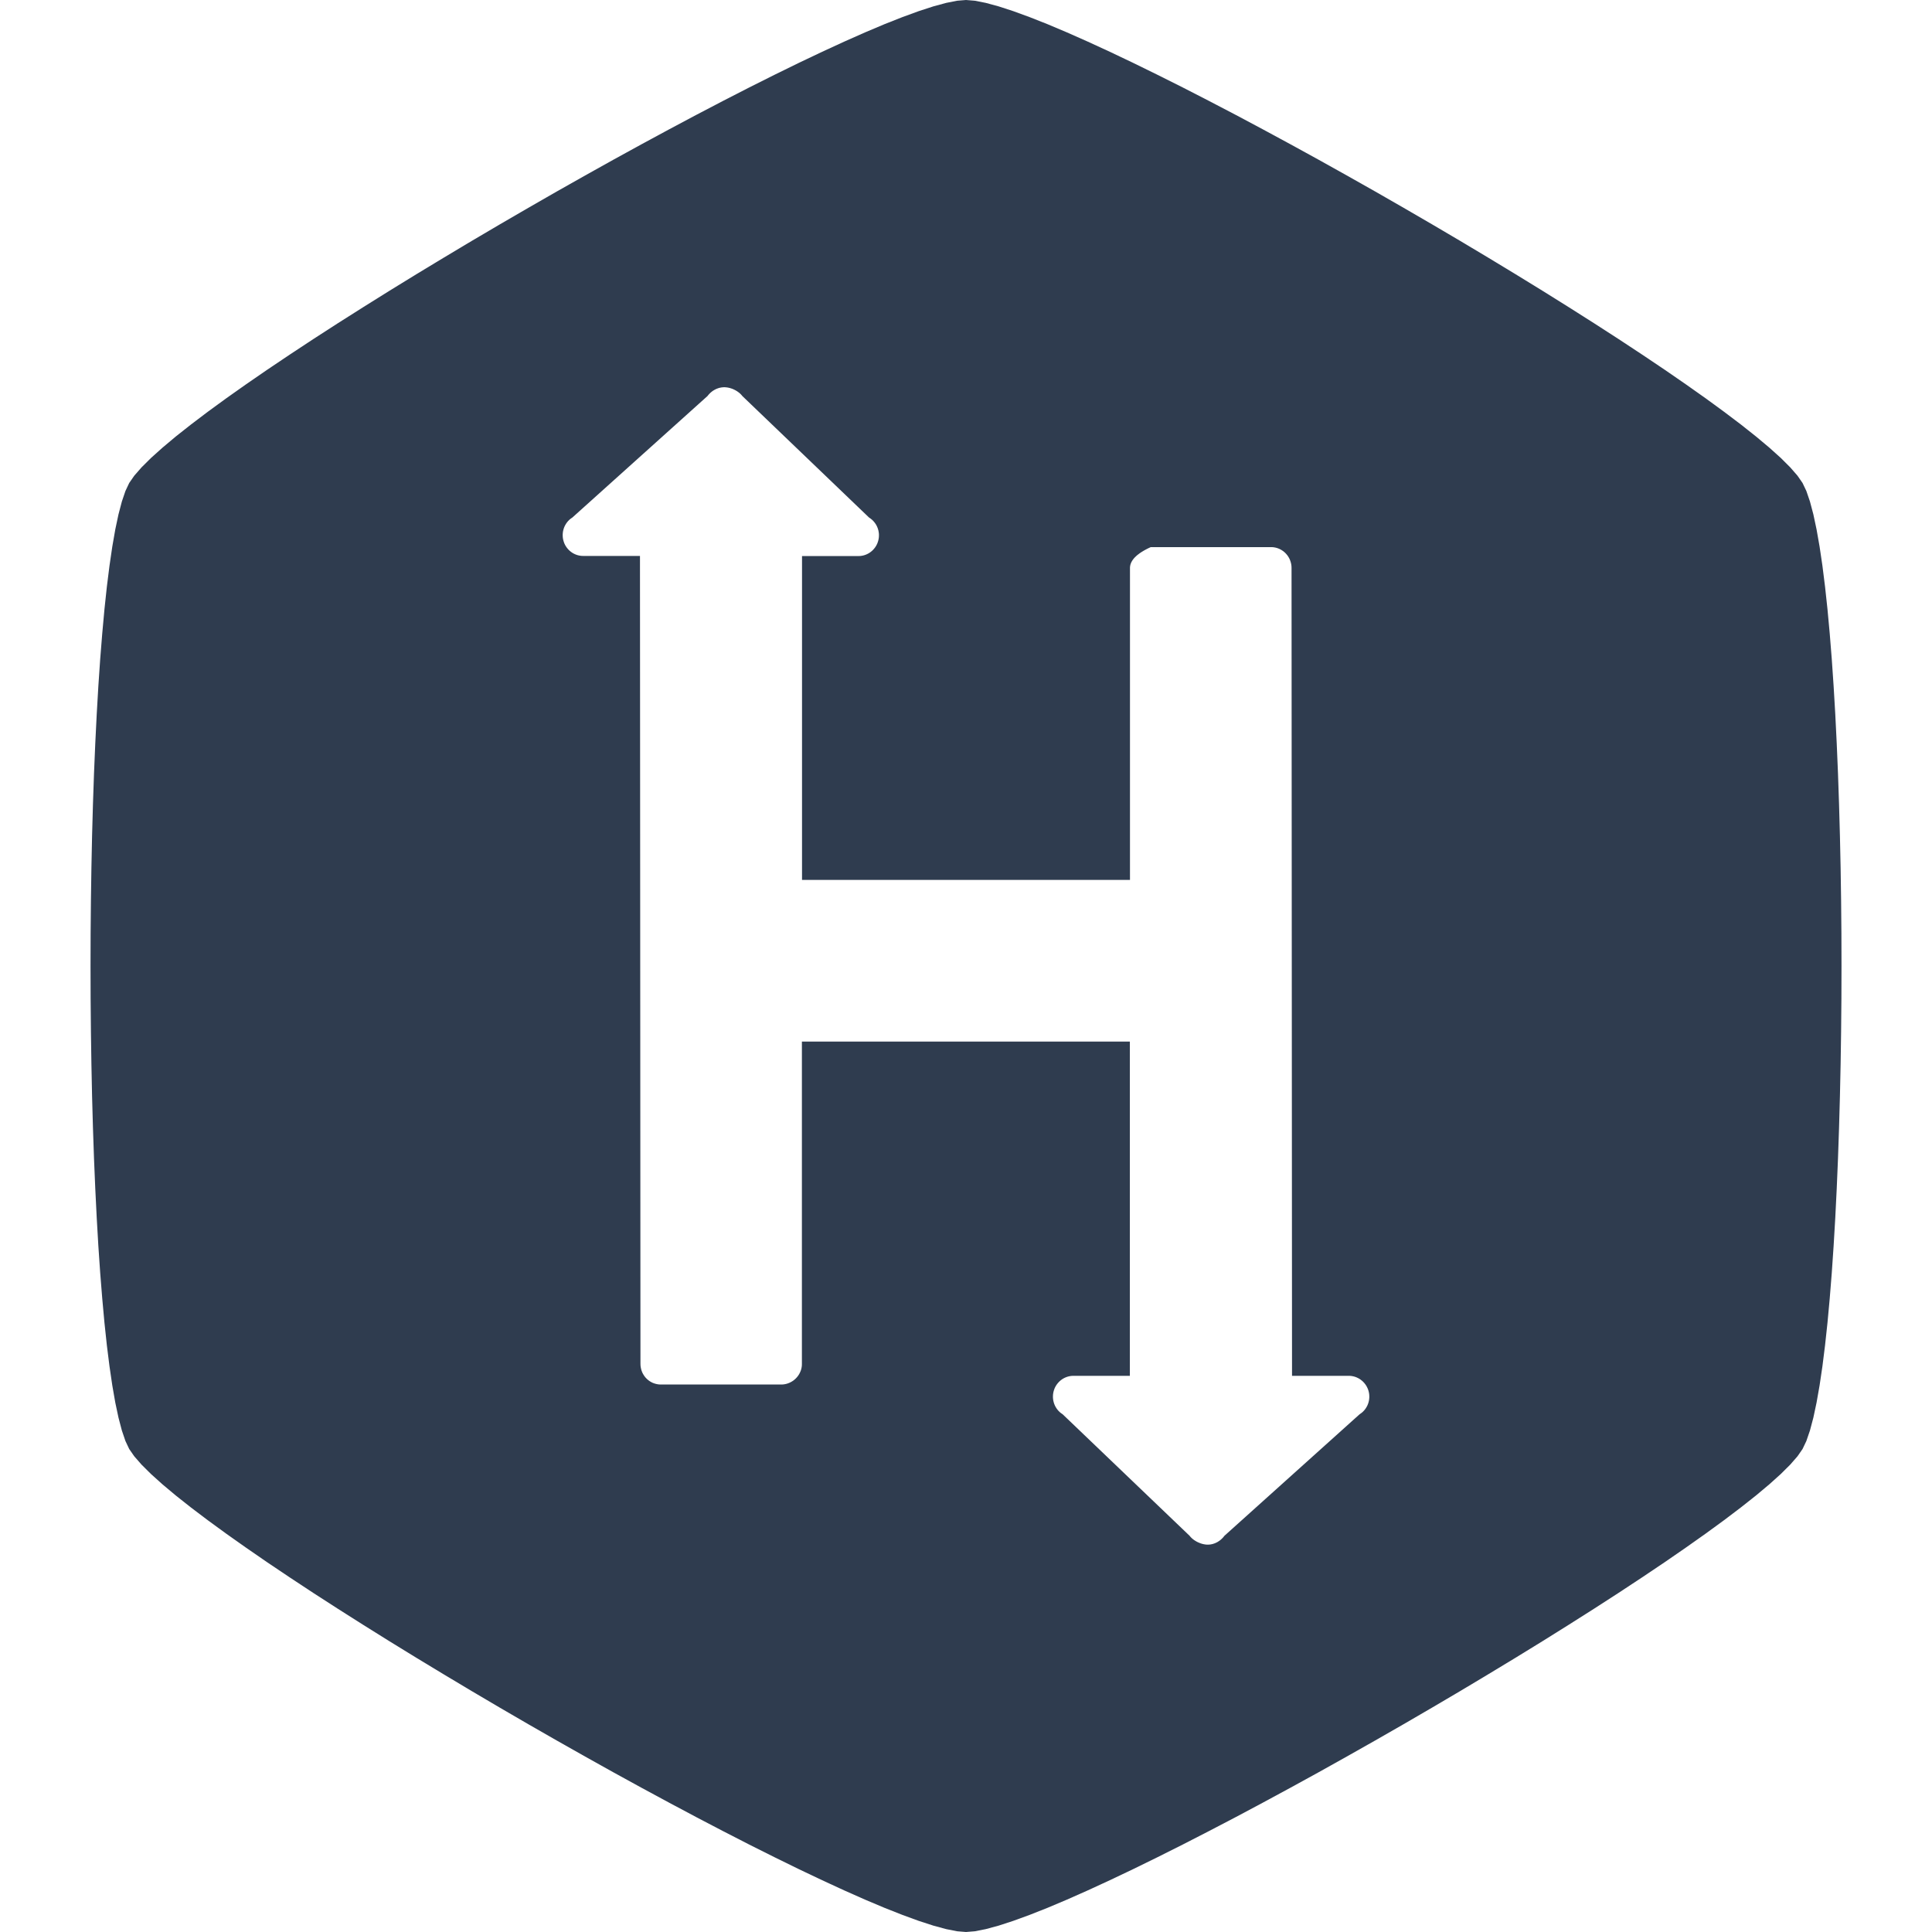 <?xml version="1.0" encoding="UTF-8" standalone="no"?>
<!DOCTYPE svg PUBLIC "-//W3C//DTD SVG 1.1//EN" "http://www.w3.org/Graphics/SVG/1.1/DTD/svg11.dtd">
<svg version="1.1" xmlns="http://www.w3.org/2000/svg" xmlns:xlink="http://www.w3.org/1999/xlink" preserveAspectRatio="xMidYMid meet" viewBox="0 0 640 640" width="640" height="640"><defs><path d="M326.53 0.95L330.77 2.1L335.63 3.68L341.05 5.66L347 8.01L353.44 10.73L360.34 13.79L367.66 17.16L375.35 20.82L383.39 24.76L391.74 28.94L400.35 33.36L409.2 37.98L418.23 42.79L427.42 47.76L436.73 52.87L446.12 58.11L455.56 63.44L465 68.86L474.4 74.32L483.74 79.82L492.97 85.34L502.05 90.84L510.95 96.31L519.64 101.74L528.06 107.08L536.19 112.33L543.99 117.47L551.42 122.46L558.44 127.3L565.02 131.95L571.11 136.4L576.69 140.62L581.7 144.59L586.13 148.3L589.92 151.71L593.04 154.82L595.45 157.59L597.12 160L598.38 162.65L599.57 166.13L600.7 170.39L601.76 175.38L602.76 181.06L603.7 187.4L604.57 194.34L605.38 201.84L606.12 209.86L606.8 218.36L607.41 227.29L607.96 236.61L608.44 246.28L608.86 256.25L609.21 266.47L609.5 276.92L609.73 287.54L609.89 298.29L609.99 309.12L610.02 320L609.99 330.88L609.89 341.71L609.73 352.46L609.5 363.08L609.21 373.53L608.86 383.75L608.44 393.72L607.96 403.39L607.41 412.71L606.8 421.64L606.12 430.14L605.38 438.16L604.57 445.66L603.7 452.6L602.76 458.94L601.76 464.62L600.7 469.61L599.57 473.87L598.38 477.35L597.12 480L595.45 482.41L593.03 485.18L589.9 488.29L586.11 491.7L581.68 495.41L576.66 499.38L571.09 503.6L564.99 508.05L558.41 512.7L551.39 517.54L543.96 522.53L536.16 527.67L528.03 532.92L519.61 538.26L510.93 543.69L502.03 549.16L492.94 554.66L483.72 560.18L474.38 565.68L464.98 571.15L455.54 576.56L446.11 581.89L436.73 587.13L427.42 592.24L418.23 597.21L409.2 602.02L400.35 606.64L391.74 611.06L383.4 615.24L375.36 619.18L367.66 622.84L360.35 626.21L353.45 629.27L347.01 631.99L341.06 634.34L335.63 636.32L330.78 637.9L326.53 639.05L322.93 639.76L320 640L317.07 639.76L313.47 639.05L309.22 637.9L304.36 636.32L298.94 634.34L292.99 631.99L286.54 629.27L279.64 626.21L272.33 622.84L264.63 619.18L256.59 615.24L248.24 611.06L239.63 606.64L230.78 602.02L221.75 597.21L212.55 592.24L203.24 587.13L193.85 581.89L184.42 576.56L174.98 571.15L165.57 565.68L156.24 560.18L147.01 554.66L137.92 549.16L129.02 543.69L120.33 538.26L111.91 532.92L103.77 527.67L95.97 522.53L88.54 517.54L81.52 512.7L74.94 508.05L68.84 503.6L63.26 499.38L58.24 495.41L53.81 491.7L50.02 488.29L46.89 485.18L44.47 482.41L42.8 480L41.55 477.35L40.37 473.87L39.25 469.61L38.19 464.62L37.2 458.94L36.27 452.6L35.4 445.66L34.6 438.16L33.87 430.14L33.19 421.64L32.58 412.71L32.04 403.39L31.56 393.72L31.14 383.75L30.79 373.53L30.5 363.08L30.28 352.46L30.12 341.71L30.02 330.88L29.99 320L30.02 309.12L30.12 298.29L30.28 287.54L30.5 276.92L30.79 266.47L31.14 256.25L31.56 246.28L32.04 236.61L32.58 227.29L33.19 218.36L33.87 209.86L34.6 201.84L35.4 194.34L36.27 187.4L37.2 181.06L38.19 175.38L39.25 170.39L40.37 166.13L41.55 162.65L42.8 160L44.47 157.59L46.89 154.82L50.02 151.71L53.82 148.3L58.24 144.59L63.27 140.62L68.84 136.4L74.94 131.95L81.52 127.3L88.55 122.46L95.98 117.47L103.78 112.33L111.91 107.08L120.34 101.74L129.03 96.31L137.93 90.84L147.02 85.34L156.25 79.82L165.59 74.32L174.99 68.86L184.43 63.44L193.87 58.11L203.26 52.87L212.57 47.76L221.76 42.79L230.8 37.98L239.64 33.36L248.26 28.94L256.6 24.76L264.64 20.82L272.34 17.16L279.66 13.79L286.56 10.73L293 8.01L298.95 5.66L304.37 3.68L309.23 2.1L313.47 0.95L317.08 0.24L320 0L322.92 0.24L326.53 0.95ZM239.59 128.29L239.42 128.3L239.25 128.32L239.09 128.33L238.93 128.36L238.77 128.39L238.6 128.42L238.45 128.45L238.29 128.49L238.13 128.54L237.97 128.58L237.82 128.64L237.67 128.69L237.52 128.75L237.37 128.81L237.22 128.87L237.07 128.94L236.93 129.02L236.78 129.09L236.64 129.17L236.51 129.25L236.37 129.33L236.23 129.42L236.1 129.51L235.97 129.6L235.84 129.7L235.72 129.8L235.59 129.9L235.47 130L235.35 130.11L235.24 130.22L235.12 130.33L235.01 130.44L234.9 130.55L234.8 130.67L234.69 130.79L234.59 130.91L234.49 131.03L234.4 131.16L189.6 171.44L189.46 171.53L189.32 171.63L189.18 171.73L189.04 171.83L188.91 171.93L188.78 172.04L188.65 172.15L188.53 172.27L188.41 172.39L188.29 172.51L188.17 172.63L188.06 172.76L187.95 172.89L187.85 173.03L187.74 173.16L187.64 173.3L187.55 173.44L187.46 173.58L187.37 173.73L187.28 173.88L187.2 174.03L187.12 174.18L187.04 174.34L186.97 174.5L186.91 174.66L186.84 174.82L186.78 174.99L186.73 175.15L186.68 175.32L186.63 175.49L186.59 175.66L186.55 175.84L186.51 176.01L186.48 176.19L186.46 176.37L186.44 176.55L186.42 176.73L186.41 176.91L186.4 177.09L186.4 177.28L186.41 177.56L186.42 177.84L186.45 178.12L186.49 178.4L186.54 178.67L186.6 178.93L186.67 179.2L186.75 179.45L186.84 179.71L186.93 179.96L187.04 180.2L187.16 180.44L187.28 180.68L187.42 180.9L187.56 181.13L187.71 181.34L187.87 181.55L188.04 181.76L188.21 181.95L188.39 182.15L188.58 182.33L188.77 182.5L188.97 182.67L189.18 182.83L189.4 182.99L189.62 183.13L189.84 183.27L190.07 183.39L190.31 183.51L190.55 183.62L190.8 183.72L191.05 183.81L191.3 183.89L191.56 183.96L191.83 184.02L192.1 184.07L192.37 184.11L192.64 184.14L192.92 184.15L193.2 184.16L212 184.16L212.16 451.76L212.17 452.05L212.18 452.33L212.21 452.61L212.25 452.89L212.3 453.16L212.36 453.43L212.42 453.69L212.5 453.95L212.59 454.2L212.69 454.46L212.79 454.7L212.91 454.94L213.04 455.17L213.17 455.4L213.31 455.62L213.46 455.84L213.62 456.05L213.78 456.25L213.95 456.45L214.14 456.64L214.32 456.82L214.52 457L214.72 457.16L214.92 457.32L215.14 457.48L215.36 457.62L215.58 457.75L215.82 457.88L216.05 458L216.29 458.11L216.54 458.2L216.79 458.29L217.05 458.37L217.31 458.44L217.58 458.5L217.85 458.55L218.12 458.59L218.4 458.62L218.68 458.63L218.96 458.64L258.76 458.64L259.04 458.63L259.32 458.62L259.59 458.59L259.87 458.55L260.14 458.5L260.4 458.44L260.66 458.37L260.92 458.29L261.17 458.2L261.42 458.1L261.67 457.99L261.9 457.87L262.14 457.75L262.37 457.61L262.59 457.47L262.81 457.32L263.02 457.16L263.22 456.99L263.42 456.82L263.61 456.64L263.79 456.45L263.97 456.25L264.14 456.05L264.3 455.84L264.45 455.63L264.6 455.41L264.74 455.18L264.86 454.95L264.98 454.71L265.09 454.47L265.19 454.23L265.29 453.98L265.37 453.72L265.44 453.46L265.5 453.2L265.55 452.93L265.59 452.67L265.62 452.39L265.63 452.12L265.64 451.84L265.64 345.04L374.28 345.04L374.28 455.76L355.6 455.76L355.32 455.77L355.04 455.78L354.77 455.81L354.5 455.85L354.23 455.9L353.96 455.96L353.7 456.03L353.45 456.11L353.2 456.2L352.95 456.3L352.71 456.41L352.47 456.53L352.24 456.65L352.02 456.79L351.8 456.93L351.58 457.09L351.37 457.25L351.17 457.42L350.98 457.59L350.79 457.78L350.61 457.97L350.44 458.16L350.27 458.37L350.11 458.58L349.96 458.79L349.82 459.02L349.68 459.24L349.56 459.48L349.44 459.72L349.33 459.96L349.24 460.21L349.15 460.47L349.07 460.72L349 460.99L348.94 461.25L348.89 461.52L348.85 461.8L348.82 462.08L348.81 462.36L348.8 462.64L348.8 462.83L348.81 463.01L348.82 463.19L348.84 463.37L348.86 463.55L348.88 463.73L348.91 463.91L348.95 464.08L348.99 464.26L349.03 464.43L349.08 464.6L349.13 464.77L349.18 464.93L349.24 465.1L349.31 465.26L349.37 465.42L349.44 465.58L349.52 465.74L349.6 465.89L349.68 466.04L349.77 466.19L349.86 466.34L349.95 466.48L350.04 466.62L350.14 466.76L350.25 466.89L350.35 467.03L350.46 467.16L350.57 467.29L350.69 467.41L350.81 467.53L350.93 467.65L351.05 467.77L351.18 467.88L351.31 467.99L351.44 468.09L351.58 468.19L351.72 468.29L351.86 468.39L352 468.48L394.08 508.76L394.17 508.88L394.27 509L394.37 509.11L394.48 509.23L394.59 509.34L394.71 509.46L394.83 509.57L394.95 509.68L395.08 509.79L395.21 509.89L395.34 509.99L395.48 510.1L395.62 510.2L395.77 510.29L395.92 510.39L396.07 510.48L396.22 510.57L396.37 510.66L396.53 510.74L396.69 510.82L396.85 510.9L397.01 510.97L397.18 511.04L397.35 511.11L397.51 511.18L397.68 511.24L397.85 511.3L398.02 511.35L398.19 511.4L398.37 511.45L398.54 511.49L398.71 511.53L398.88 511.56L399.06 511.59L399.23 511.62L399.4 511.64L399.57 511.66L399.74 511.67L399.91 511.68L400.08 511.68L400.25 511.68L400.41 511.67L400.58 511.66L400.74 511.64L400.91 511.63L401.07 511.6L401.23 511.57L401.39 511.54L401.55 511.51L401.71 511.47L401.86 511.42L402.02 511.37L402.17 511.32L402.32 511.27L402.47 511.21L402.62 511.15L402.77 511.08L402.91 511.01L403.06 510.94L403.2 510.87L403.34 510.79L403.48 510.7L403.61 510.62L403.75 510.53L403.88 510.44L404.01 510.35L404.14 510.25L404.27 510.15L404.39 510.05L404.51 509.94L404.63 509.83L404.75 509.72L404.86 509.61L404.98 509.5L405.09 509.38L405.19 509.26L405.3 509.14L405.4 509.01L405.5 508.89L405.6 508.76L450.4 468.48L450.54 468.39L450.68 468.29L450.82 468.19L450.96 468.09L451.09 467.99L451.22 467.88L451.35 467.77L451.47 467.65L451.59 467.53L451.71 467.41L451.83 467.29L451.94 467.16L452.05 467.03L452.15 466.89L452.26 466.76L452.36 466.62L452.45 466.48L452.54 466.34L452.63 466.19L452.72 466.04L452.8 465.89L452.88 465.74L452.96 465.58L453.03 465.42L453.09 465.26L453.16 465.1L453.22 464.93L453.27 464.77L453.32 464.6L453.37 464.43L453.41 464.26L453.45 464.08L453.49 463.91L453.52 463.73L453.54 463.55L453.56 463.37L453.58 463.19L453.59 463.01L453.6 462.83L453.6 462.64L453.59 462.36L453.58 462.08L453.55 461.8L453.51 461.52L453.46 461.25L453.4 460.99L453.33 460.72L453.25 460.47L453.16 460.21L453.06 459.96L452.95 459.72L452.83 459.48L452.71 459.24L452.57 459.02L452.43 458.79L452.28 458.58L452.12 458.37L451.95 458.16L451.78 457.97L451.6 457.78L451.41 457.59L451.21 457.42L451.01 457.25L450.8 457.09L450.59 456.93L450.37 456.79L450.14 456.65L449.91 456.53L449.67 456.41L449.43 456.3L449.19 456.2L448.94 456.11L448.68 456.03L448.42 455.96L448.16 455.9L447.89 455.85L447.63 455.81L447.35 455.78L447.08 455.77L446.8 455.76L428 455.76L427.84 188.16L427.83 187.87L427.82 187.59L427.79 187.31L427.75 187.03L427.7 186.76L427.64 186.49L427.57 186.23L427.49 185.97L427.4 185.71L427.31 185.46L427.2 185.21L427.08 184.97L426.96 184.74L426.82 184.51L426.68 184.28L426.53 184.07L426.37 183.85L426.2 183.65L426.03 183.45L425.85 183.26L425.66 183.08L425.47 182.9L425.27 182.73L425.06 182.57L424.84 182.42L424.62 182.27L424.4 182.14L424.17 182.01L423.93 181.89L423.69 181.78L423.44 181.68L423.19 181.59L422.94 181.51L422.68 181.44L422.41 181.38L422.14 181.33L421.87 181.29L421.6 181.26L421.32 181.25L421.04 181.24L381.2 181.24L380.86 181.4L380.53 181.55L380.21 181.71L379.89 181.87L379.59 182.03L379.29 182.19L379 182.35L378.72 182.52L378.45 182.68L378.19 182.84L377.94 183.01L377.69 183.17L377.45 183.34L377.23 183.51L377.01 183.68L376.8 183.84L376.59 184.01L376.4 184.19L376.22 184.36L376.04 184.53L375.87 184.7L375.71 184.88L375.56 185.05L375.42 185.23L375.29 185.41L375.16 185.58L375.05 185.76L374.94 185.94L374.84 186.12L374.75 186.3L374.67 186.48L374.6 186.67L374.53 186.85L374.47 187.04L374.43 187.22L374.39 187.41L374.36 187.59L374.34 187.78L374.32 187.97L374.32 188.16L374.32 291.48L265.68 291.48L265.68 184.2L284.36 184.2L284.64 184.19L284.92 184.18L285.19 184.15L285.46 184.11L285.73 184.06L286 184L286.26 183.93L286.51 183.85L286.76 183.76L287.01 183.66L287.25 183.55L287.49 183.43L287.72 183.31L287.94 183.17L288.16 183.03L288.38 182.87L288.59 182.71L288.79 182.54L288.98 182.37L289.17 182.19L289.35 181.99L289.52 181.8L289.69 181.59L289.85 181.38L290 181.17L290.14 180.94L290.28 180.72L290.4 180.48L290.52 180.24L290.63 180L290.72 179.75L290.81 179.49L290.89 179.24L290.96 178.97L291.02 178.71L291.07 178.44L291.11 178.16L291.14 177.88L291.15 177.6L291.16 177.32L291.16 177.13L291.15 176.95L291.14 176.77L291.12 176.59L291.1 176.4L291.07 176.23L291.04 176.05L291.01 175.87L290.97 175.7L290.92 175.52L290.87 175.35L290.82 175.18L290.77 175.02L290.7 174.85L290.64 174.69L290.57 174.52L290.5 174.36L290.42 174.21L290.34 174.05L290.26 173.9L290.17 173.75L290.08 173.6L289.98 173.46L289.88 173.31L289.78 173.17L289.67 173.04L289.56 172.9L289.45 172.77L289.34 172.64L289.22 172.52L289.1 172.39L288.97 172.27L288.85 172.16L288.72 172.05L288.58 171.94L288.45 171.83L288.31 171.73L288.17 171.63L288.03 171.53L287.88 171.44L245.92 131.2L245.82 131.07L245.72 130.95L245.61 130.83L245.5 130.71L245.39 130.59L245.27 130.48L245.15 130.36L245.02 130.25L244.89 130.14L244.76 130.04L244.62 129.93L244.48 129.83L244.34 129.73L244.2 129.63L244.05 129.54L243.9 129.45L243.75 129.36L243.59 129.27L243.44 129.19L243.28 129.11L243.12 129.03L242.96 128.96L242.8 128.89L242.63 128.82L242.47 128.76L242.3 128.7L242.13 128.65L241.96 128.59L241.79 128.54L241.62 128.5L241.45 128.46L241.28 128.42L241.11 128.39L240.94 128.36L240.77 128.34L240.6 128.32L240.43 128.3L240.26 128.29L240.09 128.28L239.92 128.28L239.75 128.28L239.59 128.29Z" id="a33t1AMUzE"></path></defs><g><g><g><use xlink:href="#a33t1AMUzE" opacity="1" fill="#2f3c4f" fill-opacity="1"></use><g><use xlink:href="#a33t1AMUzE" opacity="1" fill-opacity="0" stroke="#000000" stroke-width="1" stroke-opacity="0"></use></g></g></g></g></svg>